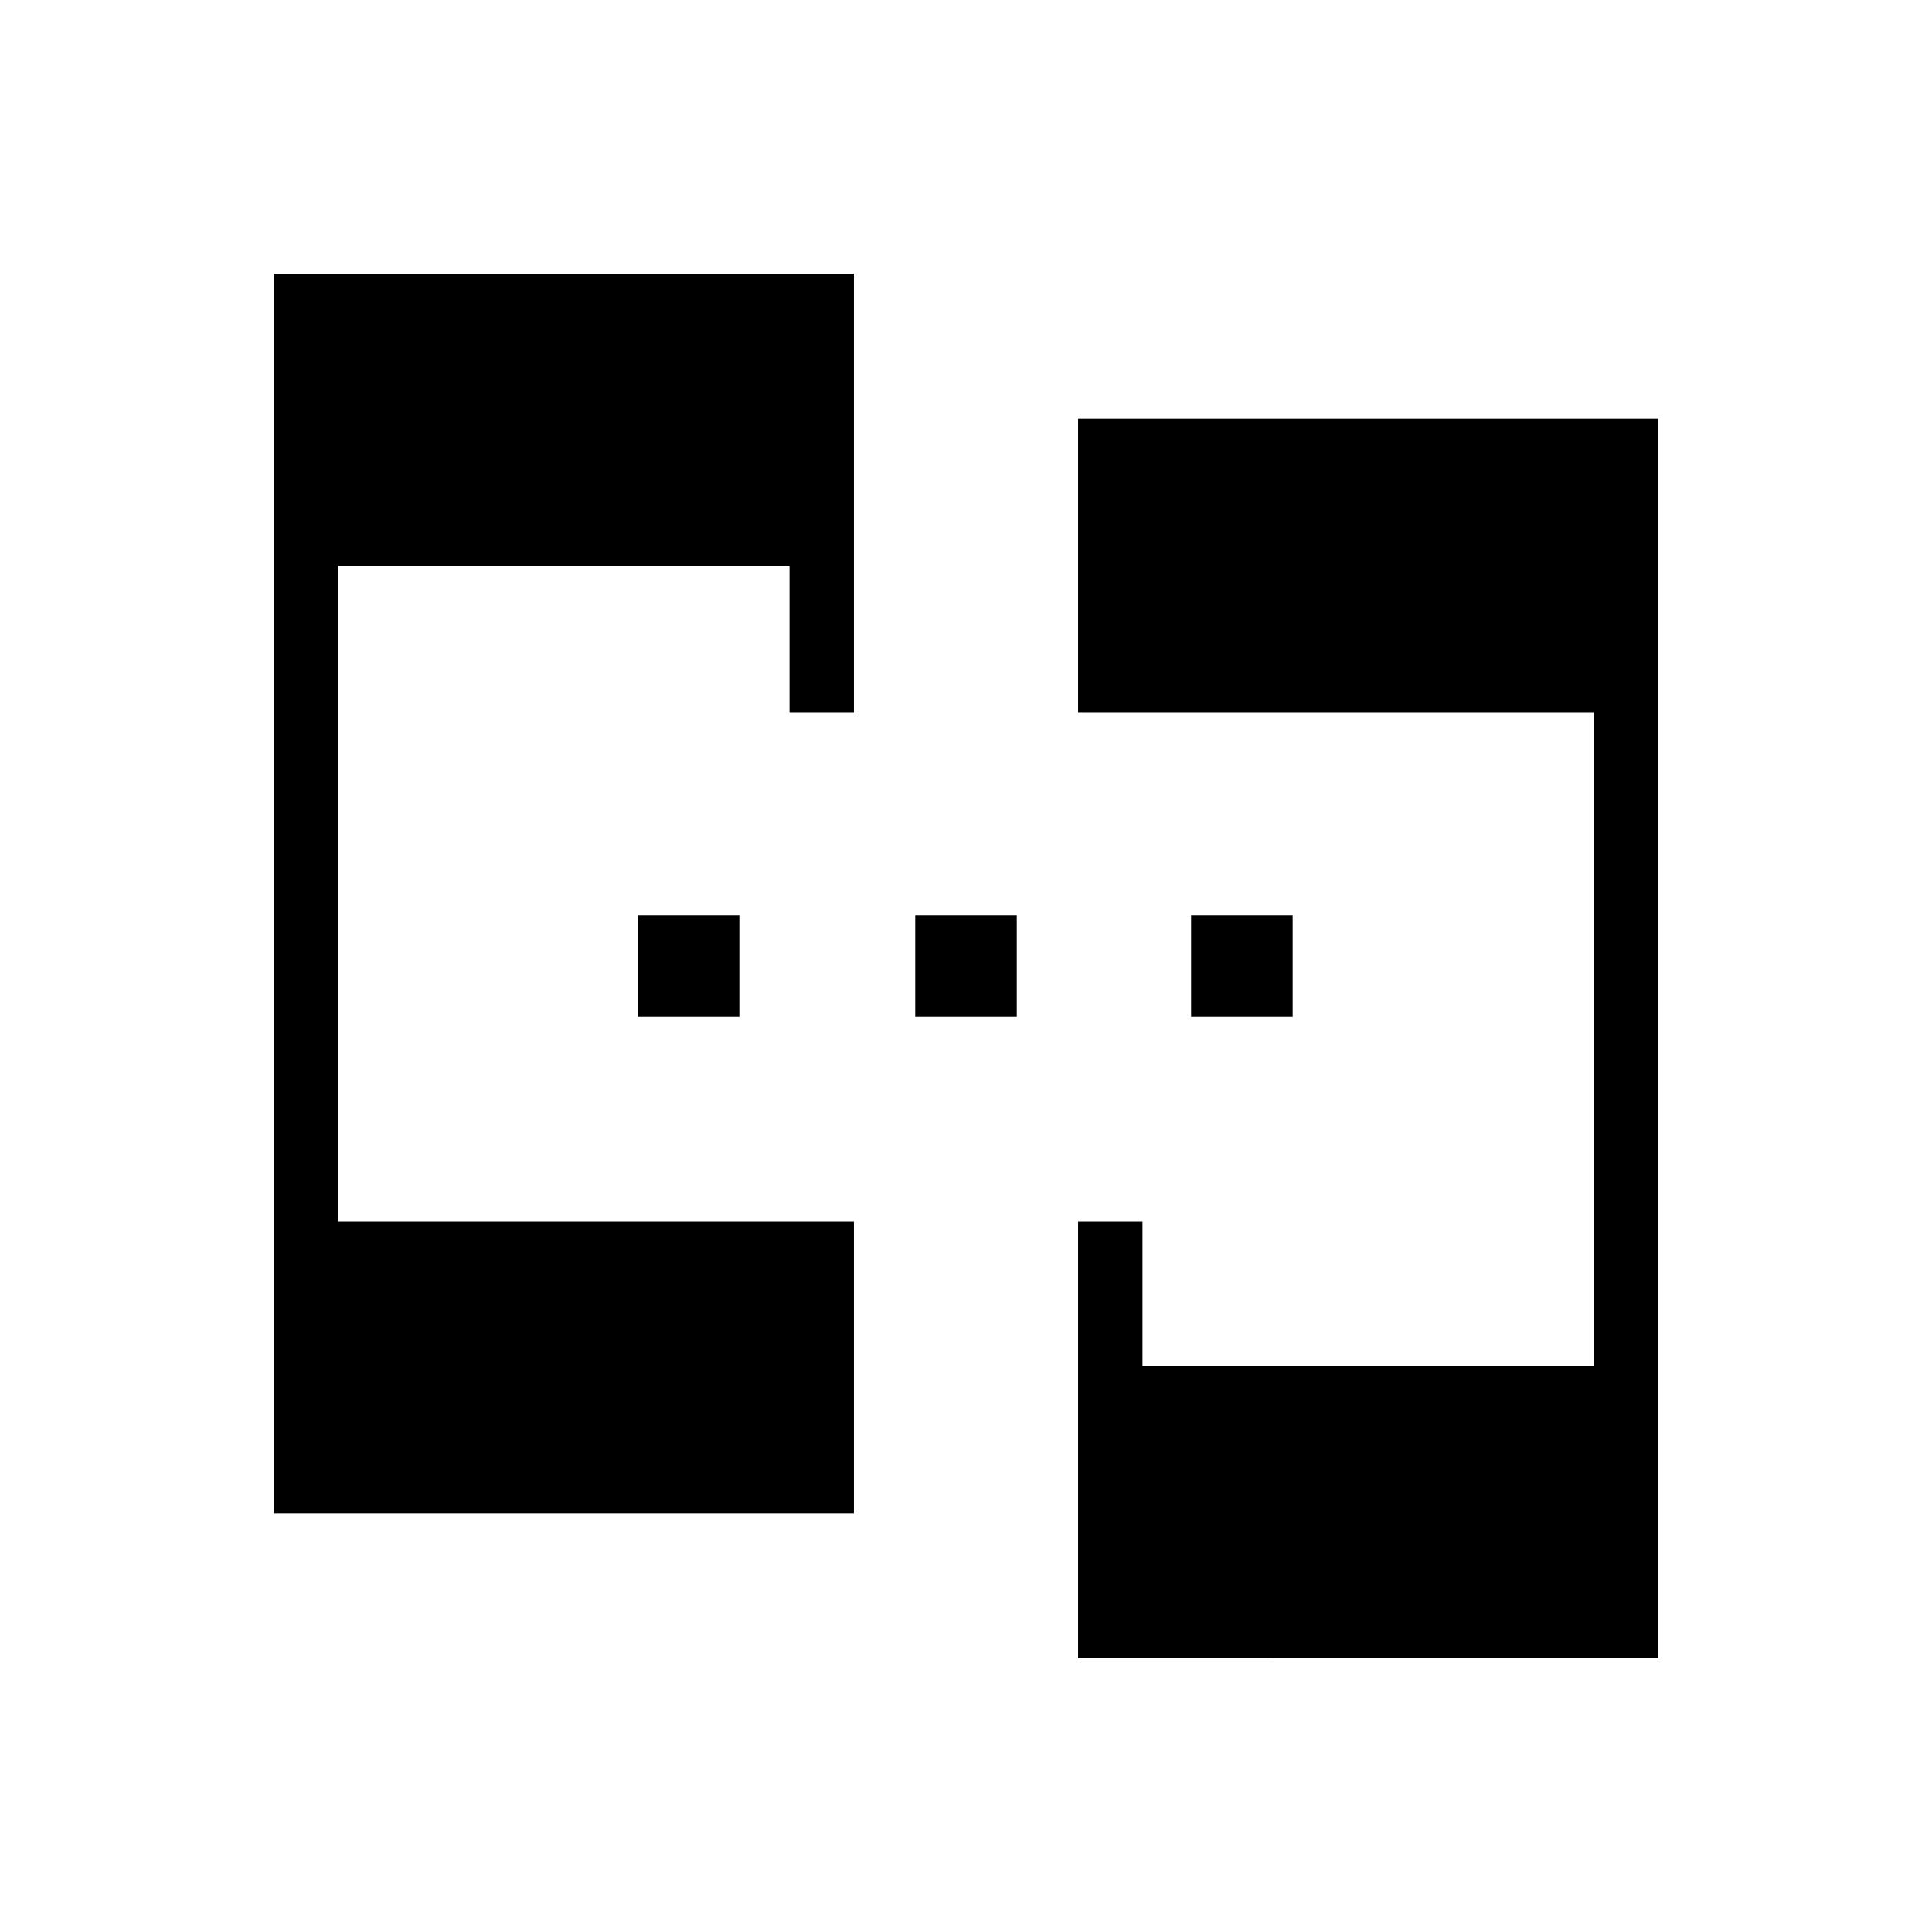 <svg xmlns="http://www.w3.org/2000/svg" height="20" viewBox="0 -960 960 960" width="20"><path d="M136-208v-616h288.308v217.846h-32.001v-72.769H168v325.846h256.308V-208H136Zm399.692 72v-217.077h32.001v72H792v-325.077H535.692V-752H824v616H535.692ZM316.923-454.769v-50.462h50.462v50.462h-50.462Zm137.846 0v-50.462h50.462v50.462h-50.462Zm137.077 0v-50.462h50.462v50.462h-50.462Z"/></svg>